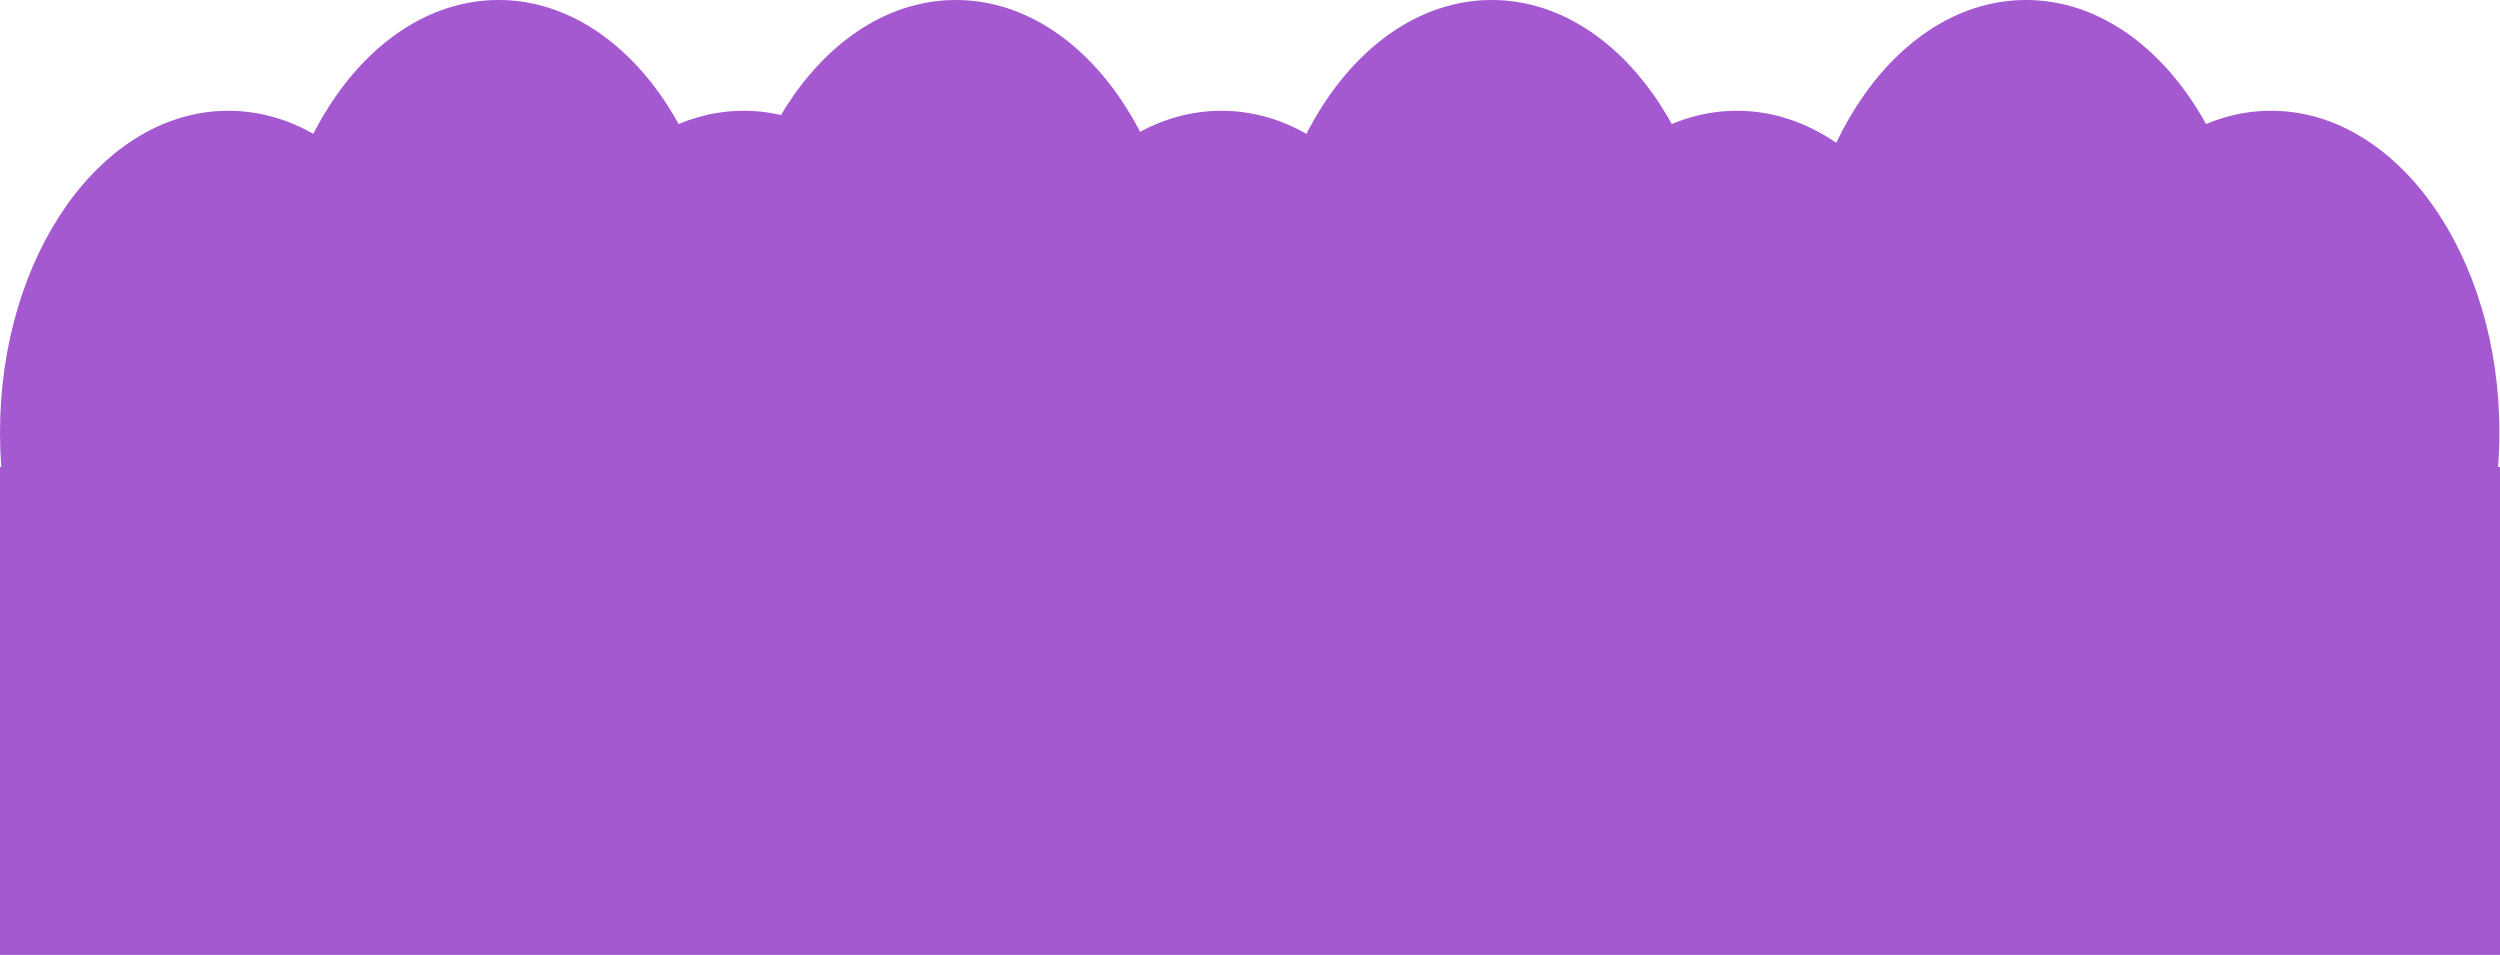 <svg width="1440" height="550" viewBox="0 0 1440 550" fill="none" xmlns="http://www.w3.org/2000/svg">
<path d="M0 249.205C0 146.812 58.876 63.805 131.503 63.805C204.13 63.805 263.005 146.812 263.005 249.205C263.005 351.599 204.13 434.605 131.503 434.605C58.876 434.605 0 351.599 0 249.205Z" fill="#A459D1"/>
<path d="M572.046 249.207C572.046 146.813 630.922 63.807 703.549 63.807C776.176 63.807 835.051 146.813 835.051 249.207C835.051 351.6 776.176 434.607 703.549 434.607C630.922 434.607 572.046 351.6 572.046 249.207Z" fill="#A459D1"/>
<path d="M155.682 185.4C155.682 83.007 214.558 -1.70241e-05 287.185 -1.70241e-05C359.812 -1.70241e-05 418.688 83.007 418.688 185.4C418.688 287.794 359.812 370.8 287.185 370.8C214.558 370.8 155.682 287.794 155.682 185.4Z" fill="#A459D1"/>
<path d="M419.08 185.401C419.08 83.007 477.956 0.001 550.582 0.001C623.209 0.001 682.085 83.007 682.085 185.401C682.085 287.795 623.209 370.801 550.582 370.801C477.956 370.801 419.08 287.795 419.08 185.401Z" fill="#A459D1"/>
<path d="M727.729 185.401C727.729 83.007 786.605 0 859.232 0C931.859 0 990.734 83.007 990.734 185.401C990.734 287.794 931.859 370.801 859.232 370.801C786.605 370.801 727.729 287.794 727.729 185.401Z" fill="#A459D1"/>
<path d="M1035.47 185.401C1035.47 83.007 1094.35 0 1166.97 0C1239.6 0 1298.48 83.007 1298.48 185.401C1298.48 287.794 1239.6 370.801 1166.97 370.801C1094.35 370.801 1035.47 287.794 1035.47 185.401Z" fill="#A459D1"/>
<path d="M296.882 249.205C296.882 146.812 355.758 63.805 428.385 63.805C501.011 63.805 559.887 146.812 559.887 249.205C559.887 351.599 501.011 434.605 428.385 434.605C355.758 434.605 296.882 351.599 296.882 249.205Z" fill="#A459D1"/>
<path d="M868.928 249.206C868.928 146.813 927.804 63.806 1000.43 63.806C1073.06 63.806 1131.93 146.813 1131.93 249.206C1131.93 351.6 1073.06 434.606 1000.43 434.606C927.804 434.606 868.928 351.6 868.928 249.206Z" fill="#A459D1"/>
<path d="M1176.66 249.206C1176.66 146.812 1235.54 63.806 1308.17 63.806C1380.79 63.806 1439.67 146.812 1439.67 249.206C1439.67 351.599 1380.79 434.606 1308.17 434.606C1235.54 434.606 1176.66 351.599 1176.66 249.206Z" fill="#A459D1"/>
<rect y="269" width="1440" height="281" fill="#A459D1"/>
</svg>
